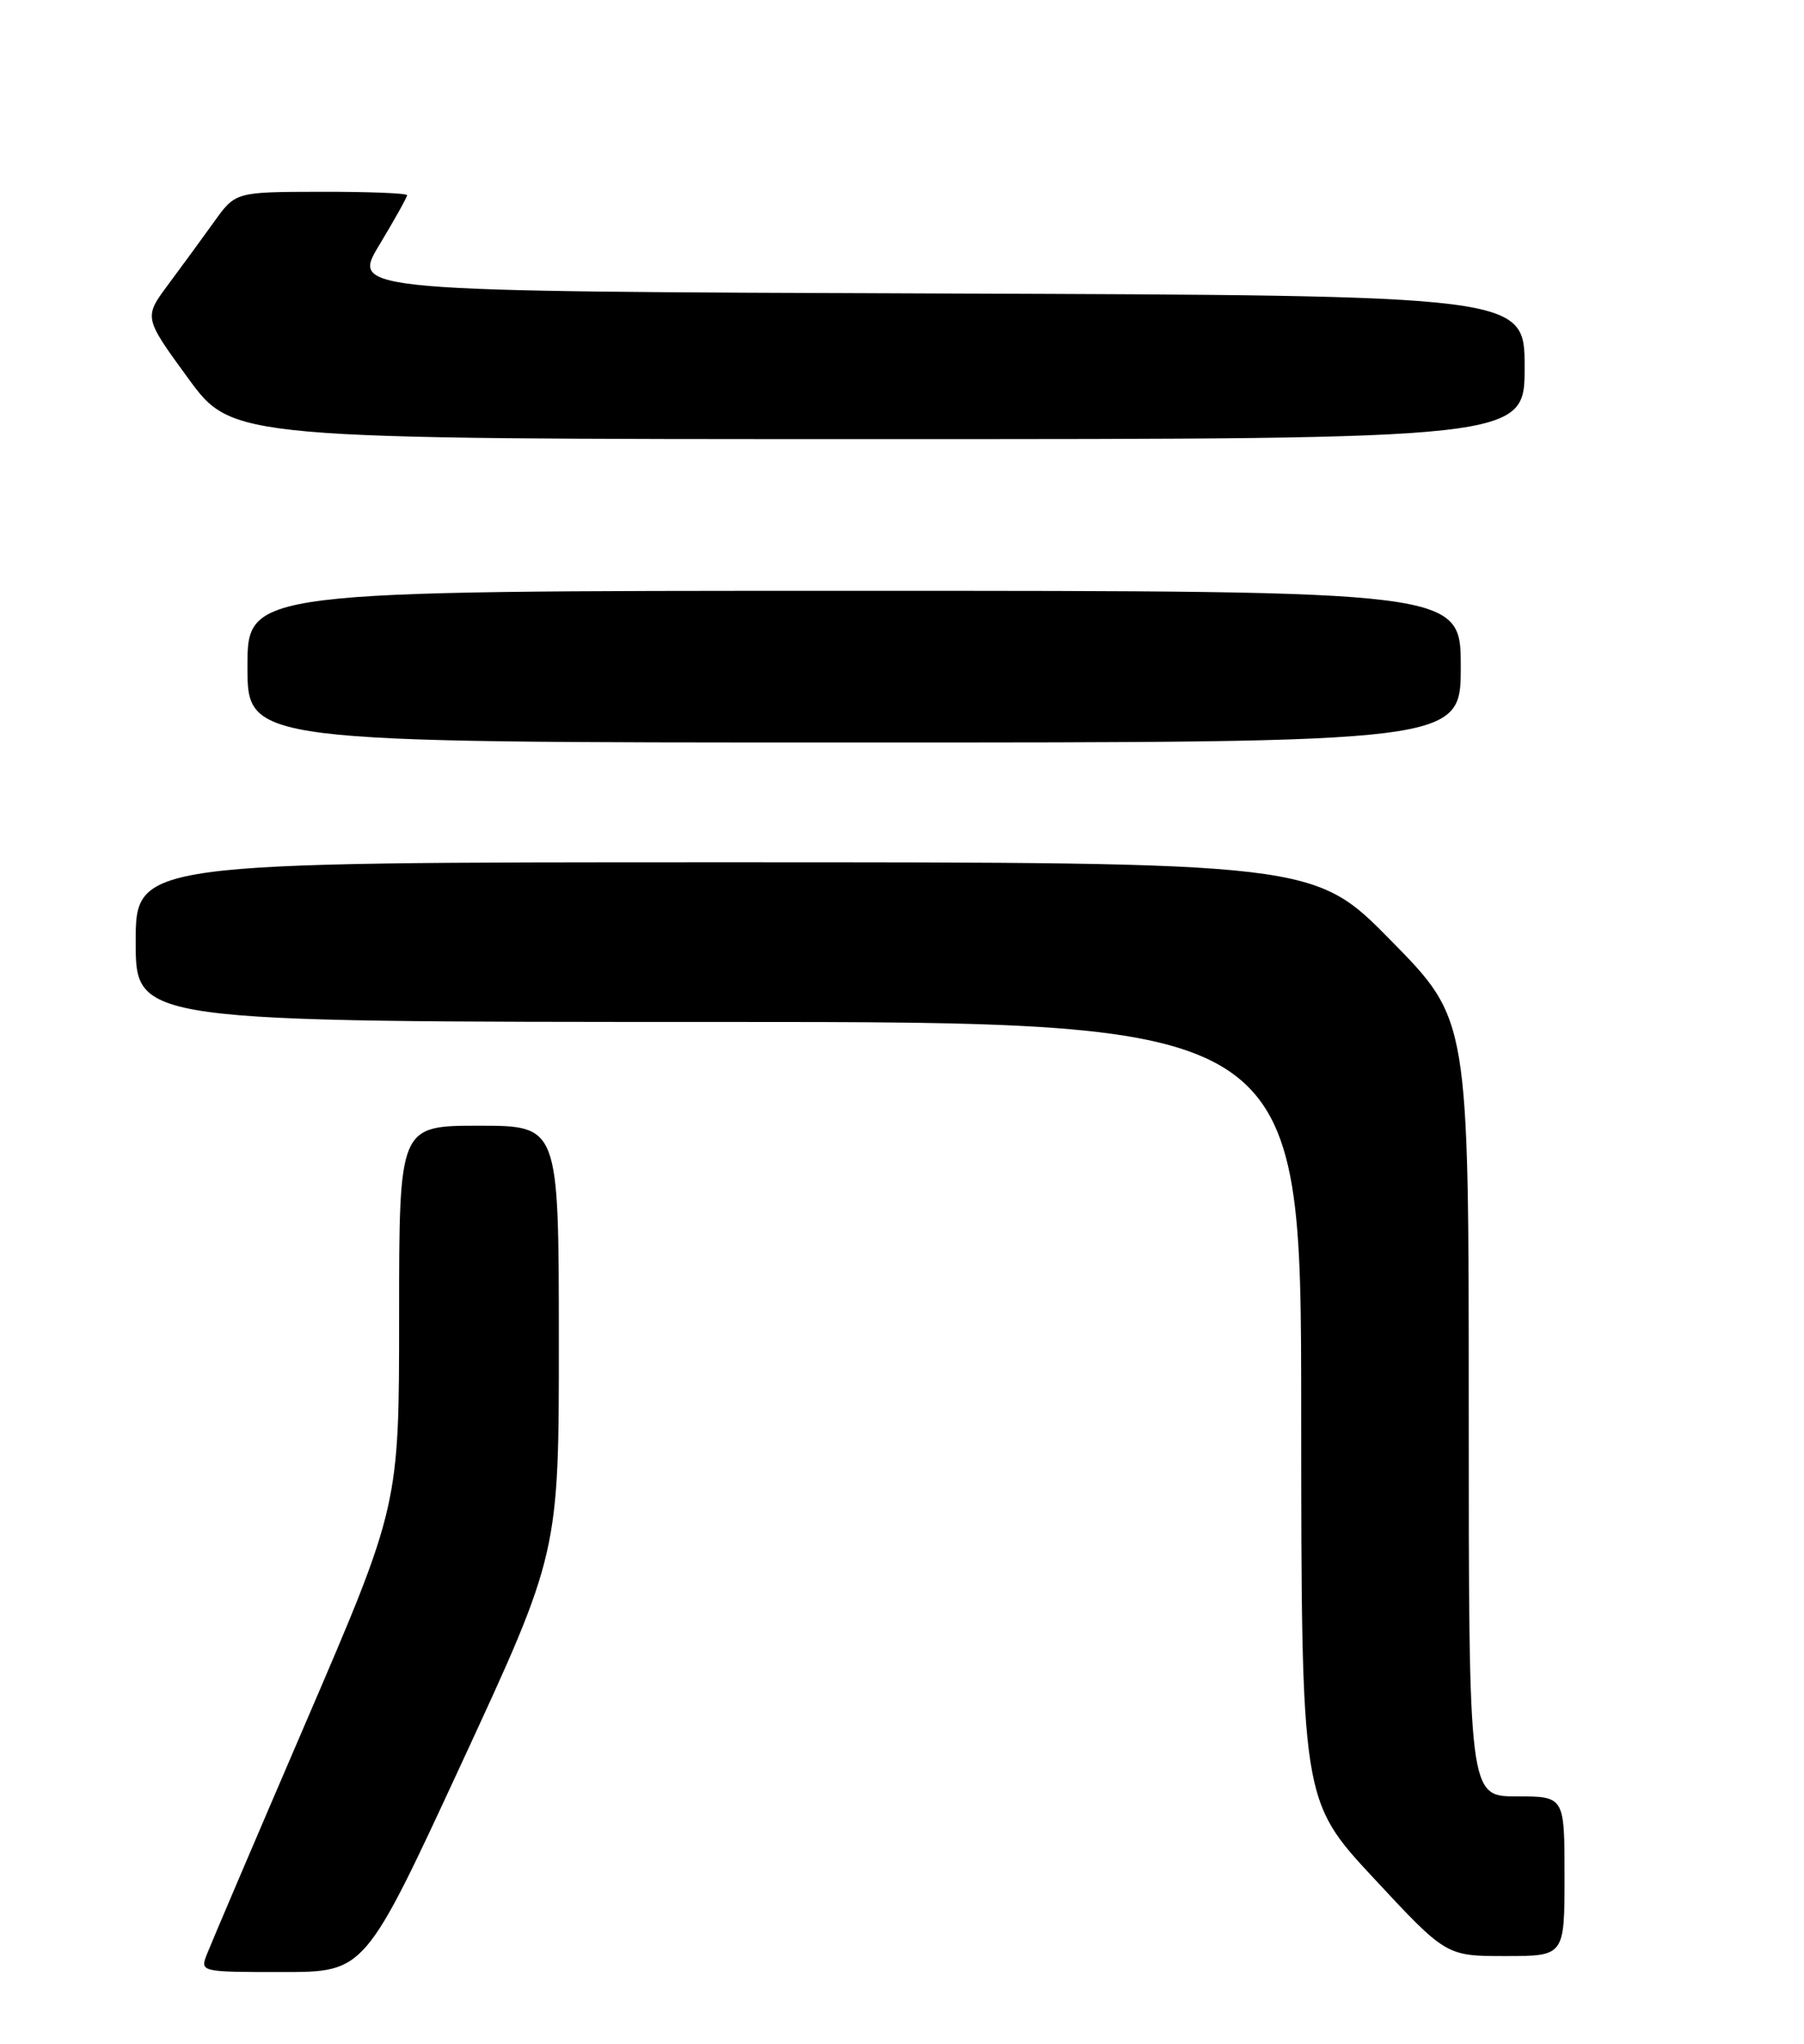 <?xml version="1.0" encoding="UTF-8" standalone="no"?>
<!DOCTYPE svg PUBLIC "-//W3C//DTD SVG 1.1//EN" "http://www.w3.org/Graphics/SVG/1.1/DTD/svg11.dtd" >
<svg xmlns="http://www.w3.org/2000/svg" xmlns:xlink="http://www.w3.org/1999/xlink" version="1.1" viewBox="0 0 226 256">
 <g >
 <path fill="currentColor"
d=" M 57.87 220.75 C 70.02 194.50 70.02 194.50 70.01 167.75 C 70.00 141.00 70.00 141.00 60.00 141.00 C 50.00 141.00 50.00 141.00 50.00 164.78 C 50.00 188.55 50.00 188.55 38.40 215.53 C 32.02 230.36 26.41 243.51 25.93 244.75 C 25.05 246.99 25.07 247.00 35.39 247.00 C 45.72 247.00 45.72 247.00 57.87 220.75 Z  M 196.00 235.00 C 196.00 225.00 196.00 225.00 190.00 225.00 C 184.00 225.00 184.00 225.00 184.00 176.36 C 184.00 127.72 184.00 127.72 174.31 117.86 C 164.63 108.00 164.63 108.00 90.81 108.00 C 17.00 108.00 17.00 108.00 17.00 118.00 C 17.00 128.00 17.00 128.00 90.00 128.00 C 163.00 128.00 163.00 128.00 163.01 176.75 C 163.03 225.50 163.03 225.50 172.10 235.25 C 181.17 245.00 181.17 245.00 188.58 245.00 C 196.00 245.00 196.00 245.00 196.00 235.00 Z  M 183.00 83.50 C 183.00 74.00 183.00 74.00 107.00 74.00 C 31.00 74.00 31.00 74.00 31.00 83.50 C 31.00 93.00 31.00 93.00 107.00 93.00 C 183.00 93.00 183.00 93.00 183.00 83.50 Z  M 191.00 46.01 C 191.00 37.01 191.00 37.01 117.51 36.76 C 44.01 36.50 44.01 36.50 47.51 30.70 C 49.43 27.51 51.00 24.70 51.00 24.45 C 51.00 24.20 46.16 24.01 40.25 24.02 C 29.50 24.04 29.50 24.04 26.83 27.77 C 25.36 29.82 22.77 33.36 21.08 35.63 C 18.01 39.76 18.01 39.76 23.57 47.38 C 29.14 55.00 29.14 55.00 110.07 55.00 C 191.00 55.00 191.00 55.00 191.00 46.01 Z "/>
</g>
</svg>